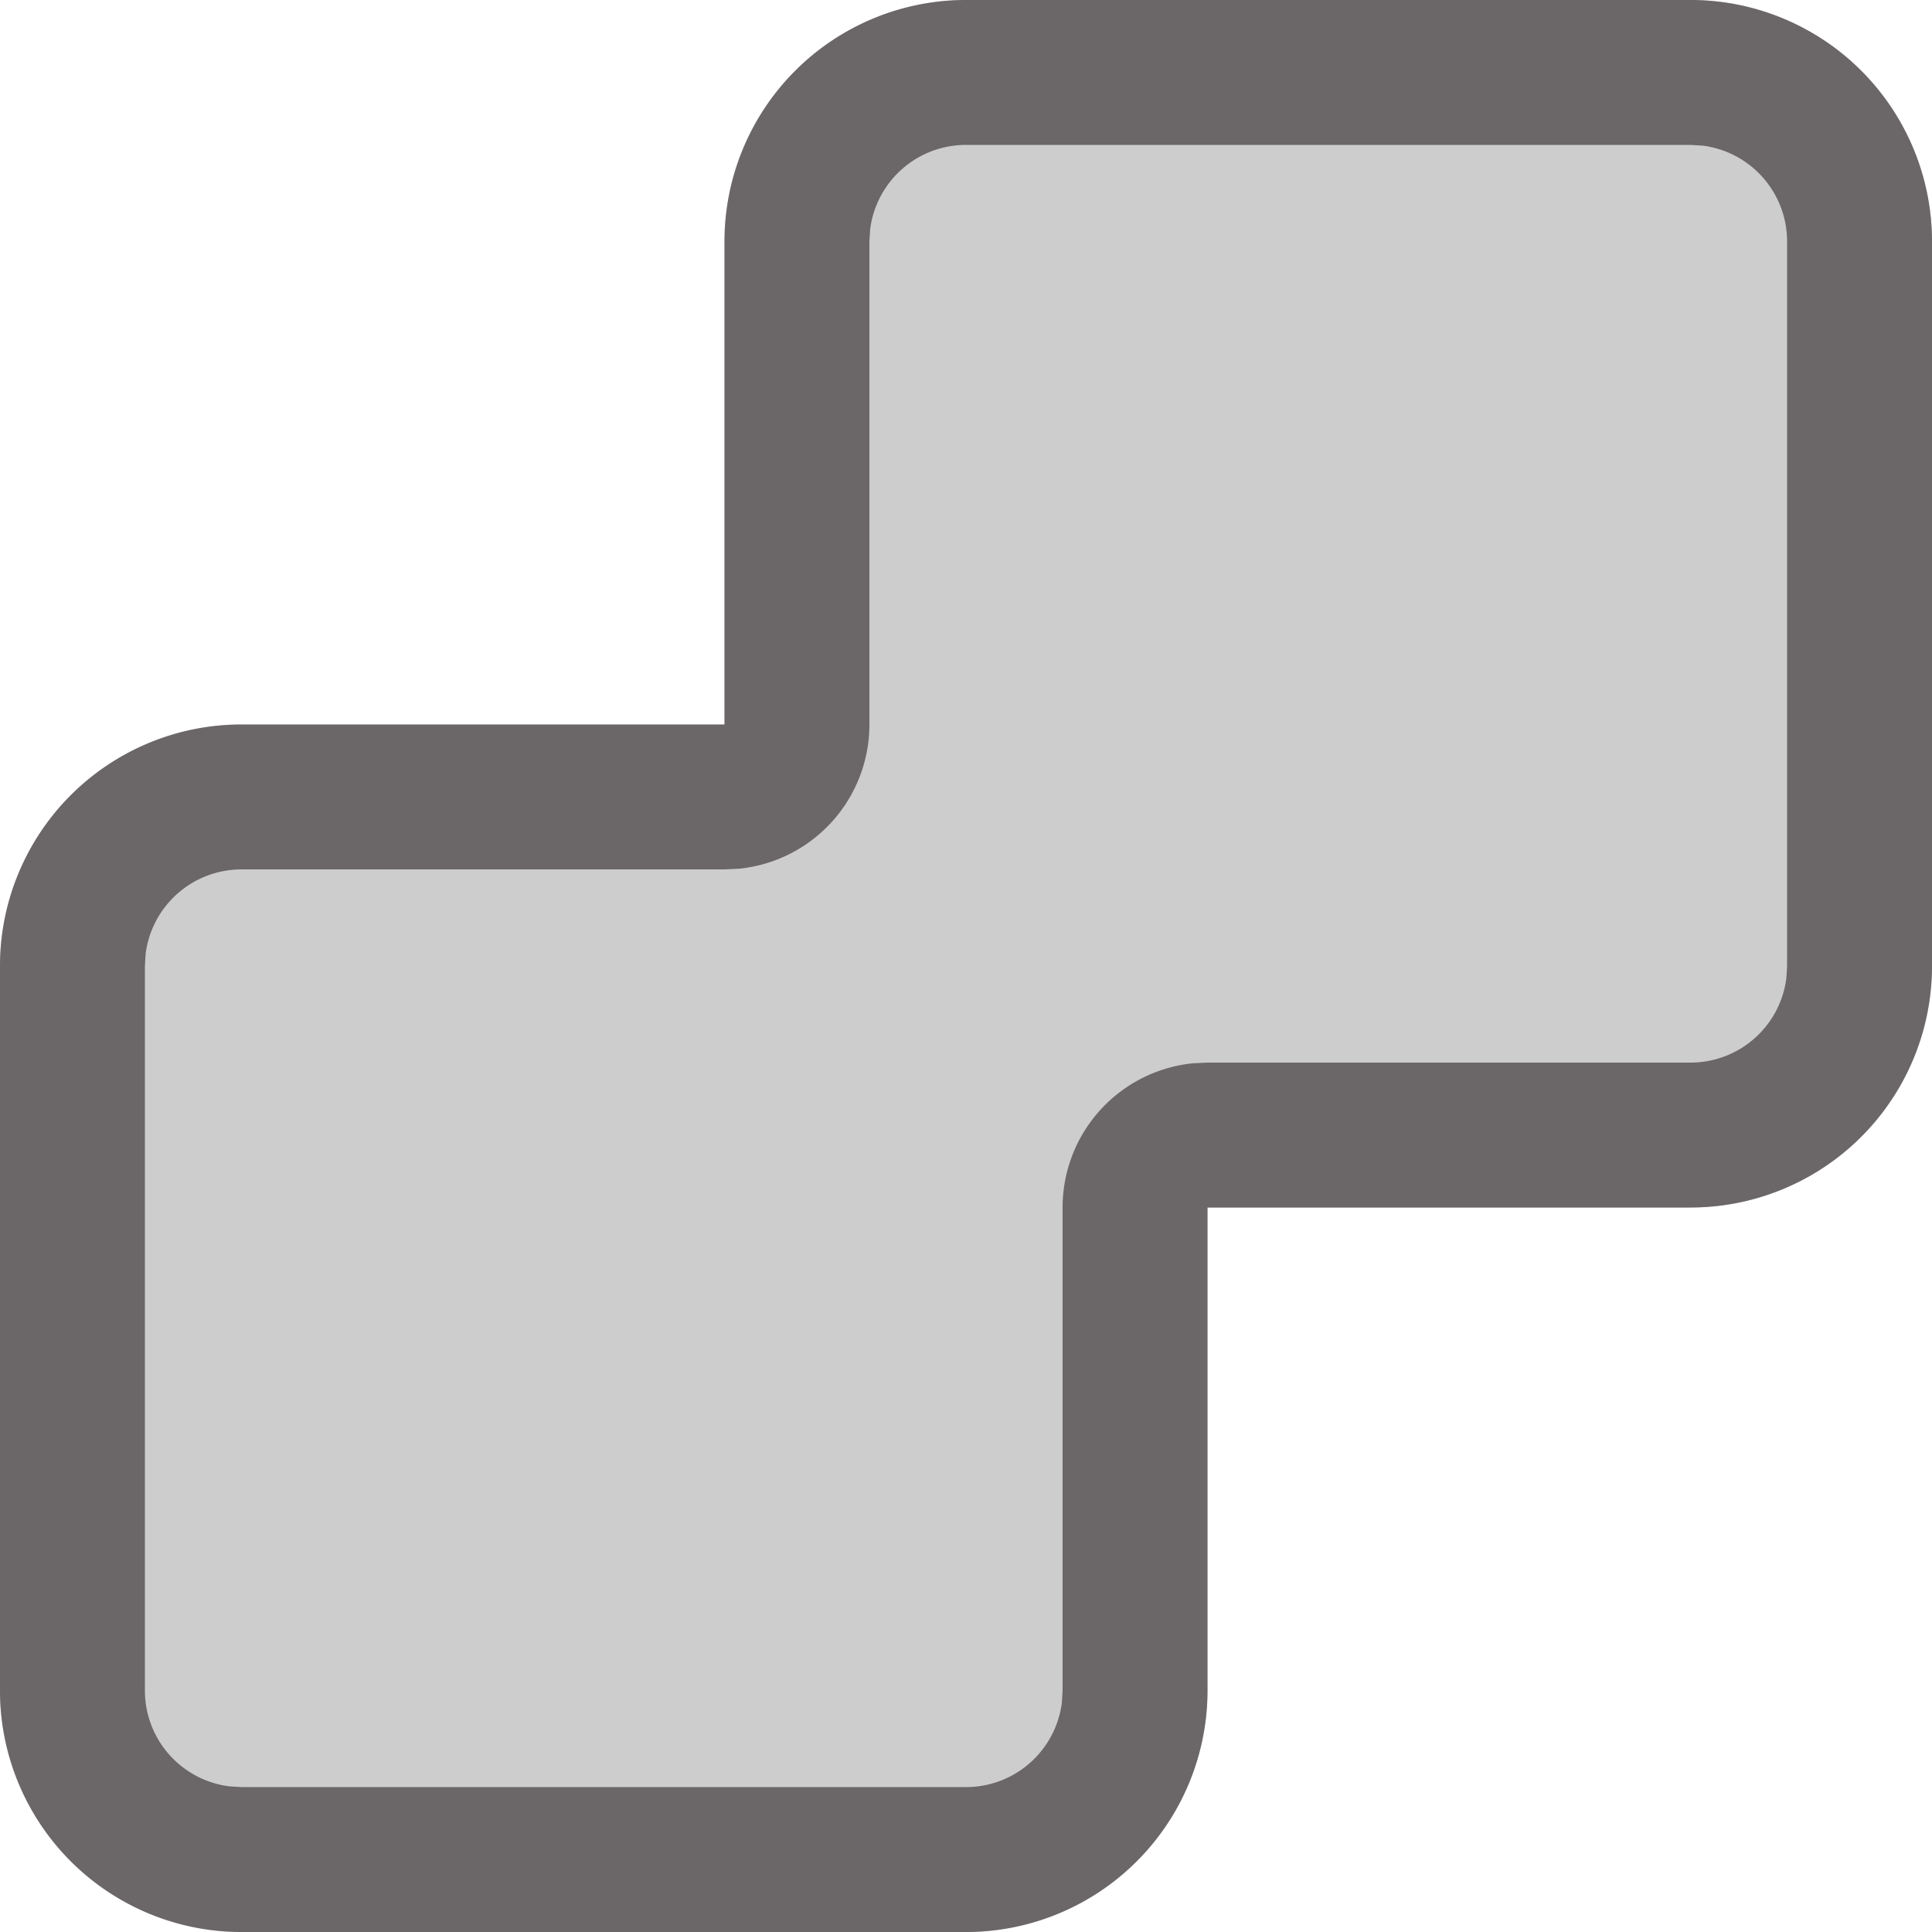 <svg t="1611826306294" class="icon" viewBox="0 0 1024 1024" version="1.1" xmlns="http://www.w3.org/2000/svg" p-id="26504" width="16" height="16"><path d="M896 0a128 128 0 0 1 128 128v384a128 128 0 0 1-128 128h-256v256a128 128 0 0 1-128 128H128a128 128 0 0 1-128-128V512a128 128 0 0 1 128-128h256V128a128 128 0 0 1 128-128h384z" fill="#CDCDCD" p-id="26505"></path><path d="M896 0a128 128 0 0 1 128 128v384a128 128 0 0 1-128 128h-256v256a128 128 0 0 1-128 128H128a128 128 0 0 1-128-128V512a128 128 0 0 1 128-128h256V128a128 128 0 0 1 128-128h384z m0 76.8H512a51.2 51.2 0 0 0-50.816 44.8L460.8 128v256a76.8 76.8 0 0 1-68.928 76.416L384 460.8H128a51.2 51.2 0 0 0-50.816 44.8L76.8 512v384a51.2 51.2 0 0 0 44.8 50.816l6.4 0.384h384a51.2 51.2 0 0 0 50.816-44.8L563.2 896v-256a76.8 76.8 0 0 1 68.928-76.416L640 563.2h256a51.2 51.2 0 0 0 50.816-44.8L947.2 512V128a51.2 51.2 0 0 0-44.8-50.816L896 76.8z" fill="#6B6667" p-id="26506"></path></svg>